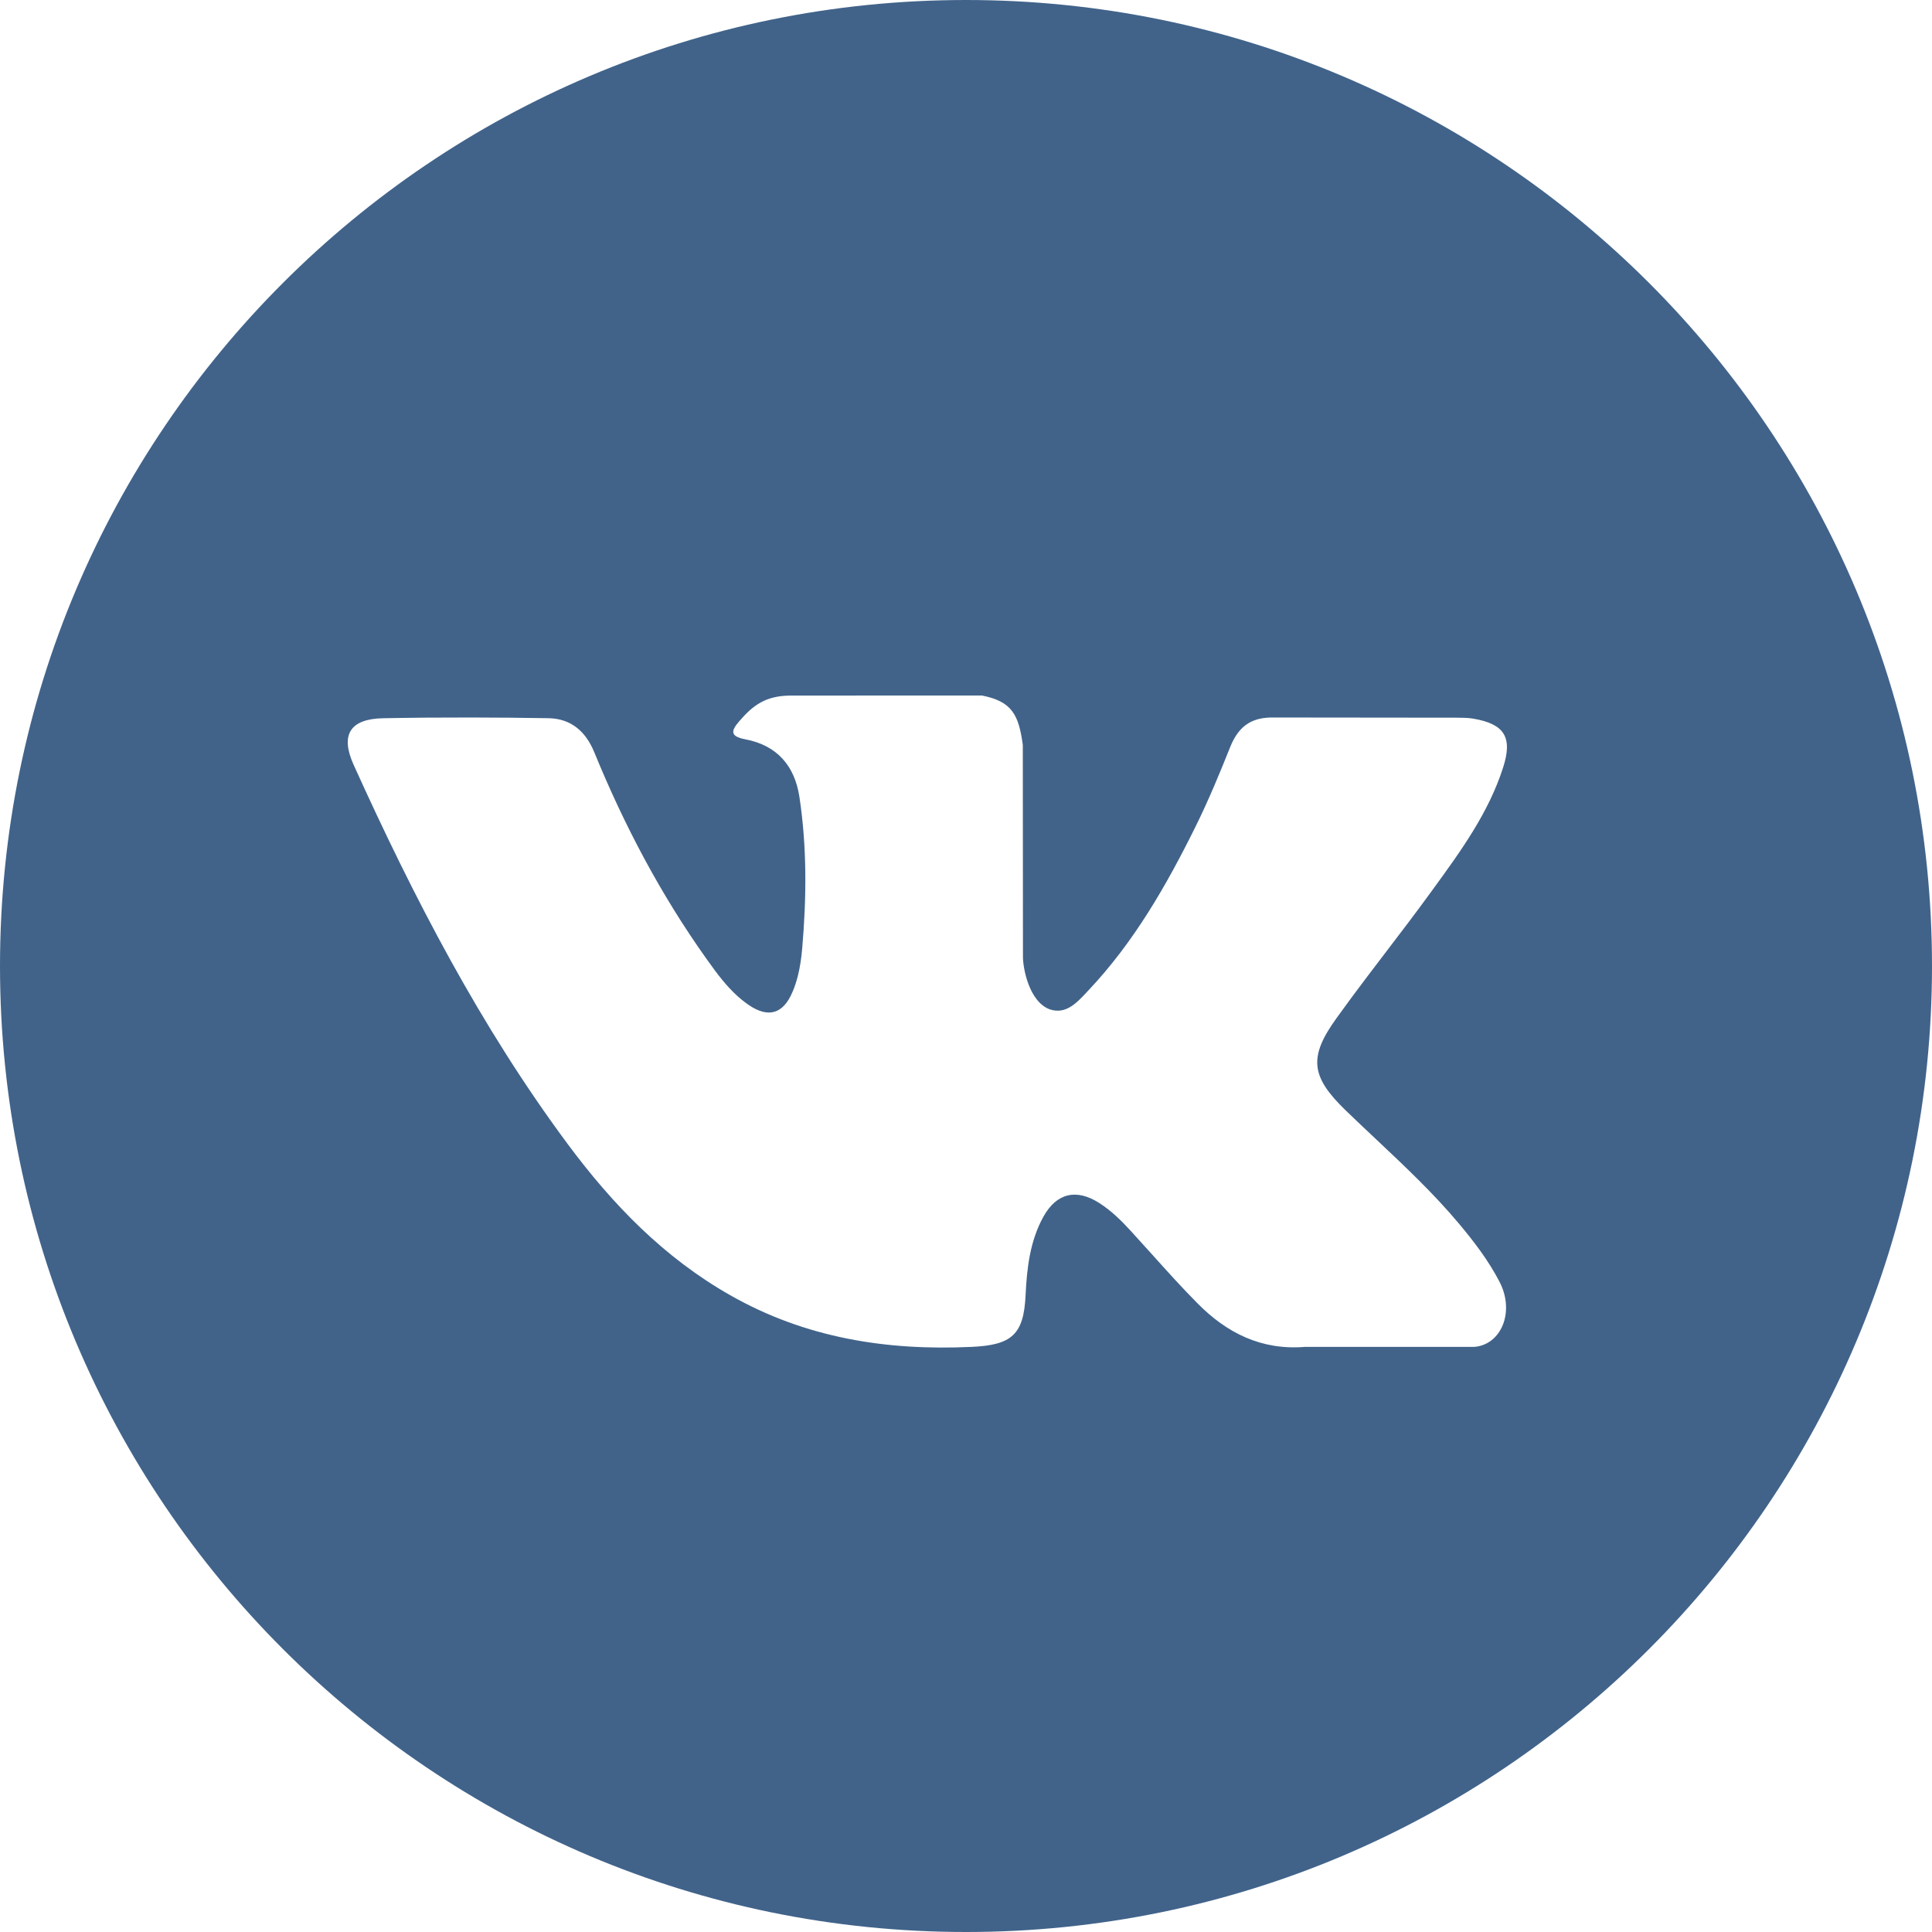 <svg width="50" height="50" viewBox="0 0 50 50" fill="none" xmlns="http://www.w3.org/2000/svg">
<path fill-rule="evenodd" clip-rule="evenodd" d="M25 50C38.807 50 50 38.807 50 25C50 11.193 38.807 0 25 0C11.193 0 0 11.193 0 25C0 38.807 11.193 50 25 50ZM34.818 28.729C35.083 28.985 35.351 29.238 35.619 29.49L35.632 29.502C36.369 30.196 37.105 30.89 37.757 31.667C37.952 31.9 38.142 32.137 38.318 32.383C38.498 32.635 38.665 32.897 38.808 33.174C39.213 33.955 38.848 34.811 38.144 34.858L33.775 34.857C32.647 34.95 31.748 34.497 30.991 33.73C30.585 33.321 30.2 32.892 29.814 32.463C29.625 32.253 29.436 32.043 29.244 31.834C29.006 31.575 28.755 31.331 28.457 31.139C27.861 30.753 27.344 30.872 27.002 31.49C26.655 32.119 26.576 32.817 26.542 33.517C26.495 34.541 26.184 34.809 25.15 34.857C22.941 34.96 20.845 34.627 18.898 33.52C17.179 32.544 15.849 31.166 14.69 29.605C12.433 26.564 10.705 23.226 9.151 19.791C8.802 19.018 9.058 18.604 9.916 18.588C10.679 18.573 11.441 18.568 12.204 18.569C12.867 18.57 13.531 18.576 14.194 18.587C14.774 18.596 15.159 18.926 15.381 19.471C16.152 21.355 17.097 23.148 18.281 24.811C18.421 25.009 18.563 25.206 18.718 25.391C18.91 25.622 19.123 25.835 19.377 26.009C19.883 26.354 20.269 26.24 20.507 25.678C20.567 25.54 20.612 25.399 20.649 25.255C20.706 25.026 20.739 24.792 20.76 24.557C20.873 23.246 20.887 21.936 20.69 20.631C20.568 19.814 20.105 19.287 19.287 19.133C18.87 19.054 18.931 18.9 19.133 18.664C19.486 18.254 19.815 18.001 20.475 18.001L25.412 18C26.19 18.152 26.364 18.499 26.47 19.278L26.474 24.731C26.465 25.032 26.627 25.926 27.171 26.123C27.58 26.258 27.858 25.961 28.106 25.698L28.156 25.644C29.34 24.395 30.184 22.921 30.939 21.396C31.114 21.043 31.276 20.683 31.431 20.321C31.572 19.992 31.706 19.661 31.839 19.329C31.955 19.042 32.106 18.836 32.319 18.711C32.488 18.612 32.696 18.565 32.956 18.569L37.709 18.574C37.769 18.574 37.828 18.575 37.887 18.577L37.974 18.581C38.026 18.585 38.079 18.59 38.13 18.599C38.932 18.736 39.151 19.078 38.903 19.855C38.527 21.033 37.808 22.021 37.092 23.005L37.014 23.112C36.644 23.621 36.262 24.122 35.88 24.622L35.378 25.282C35.111 25.636 34.845 25.992 34.587 26.352C33.864 27.355 33.921 27.859 34.818 28.729Z" fill="#41638A"/>
</svg>
